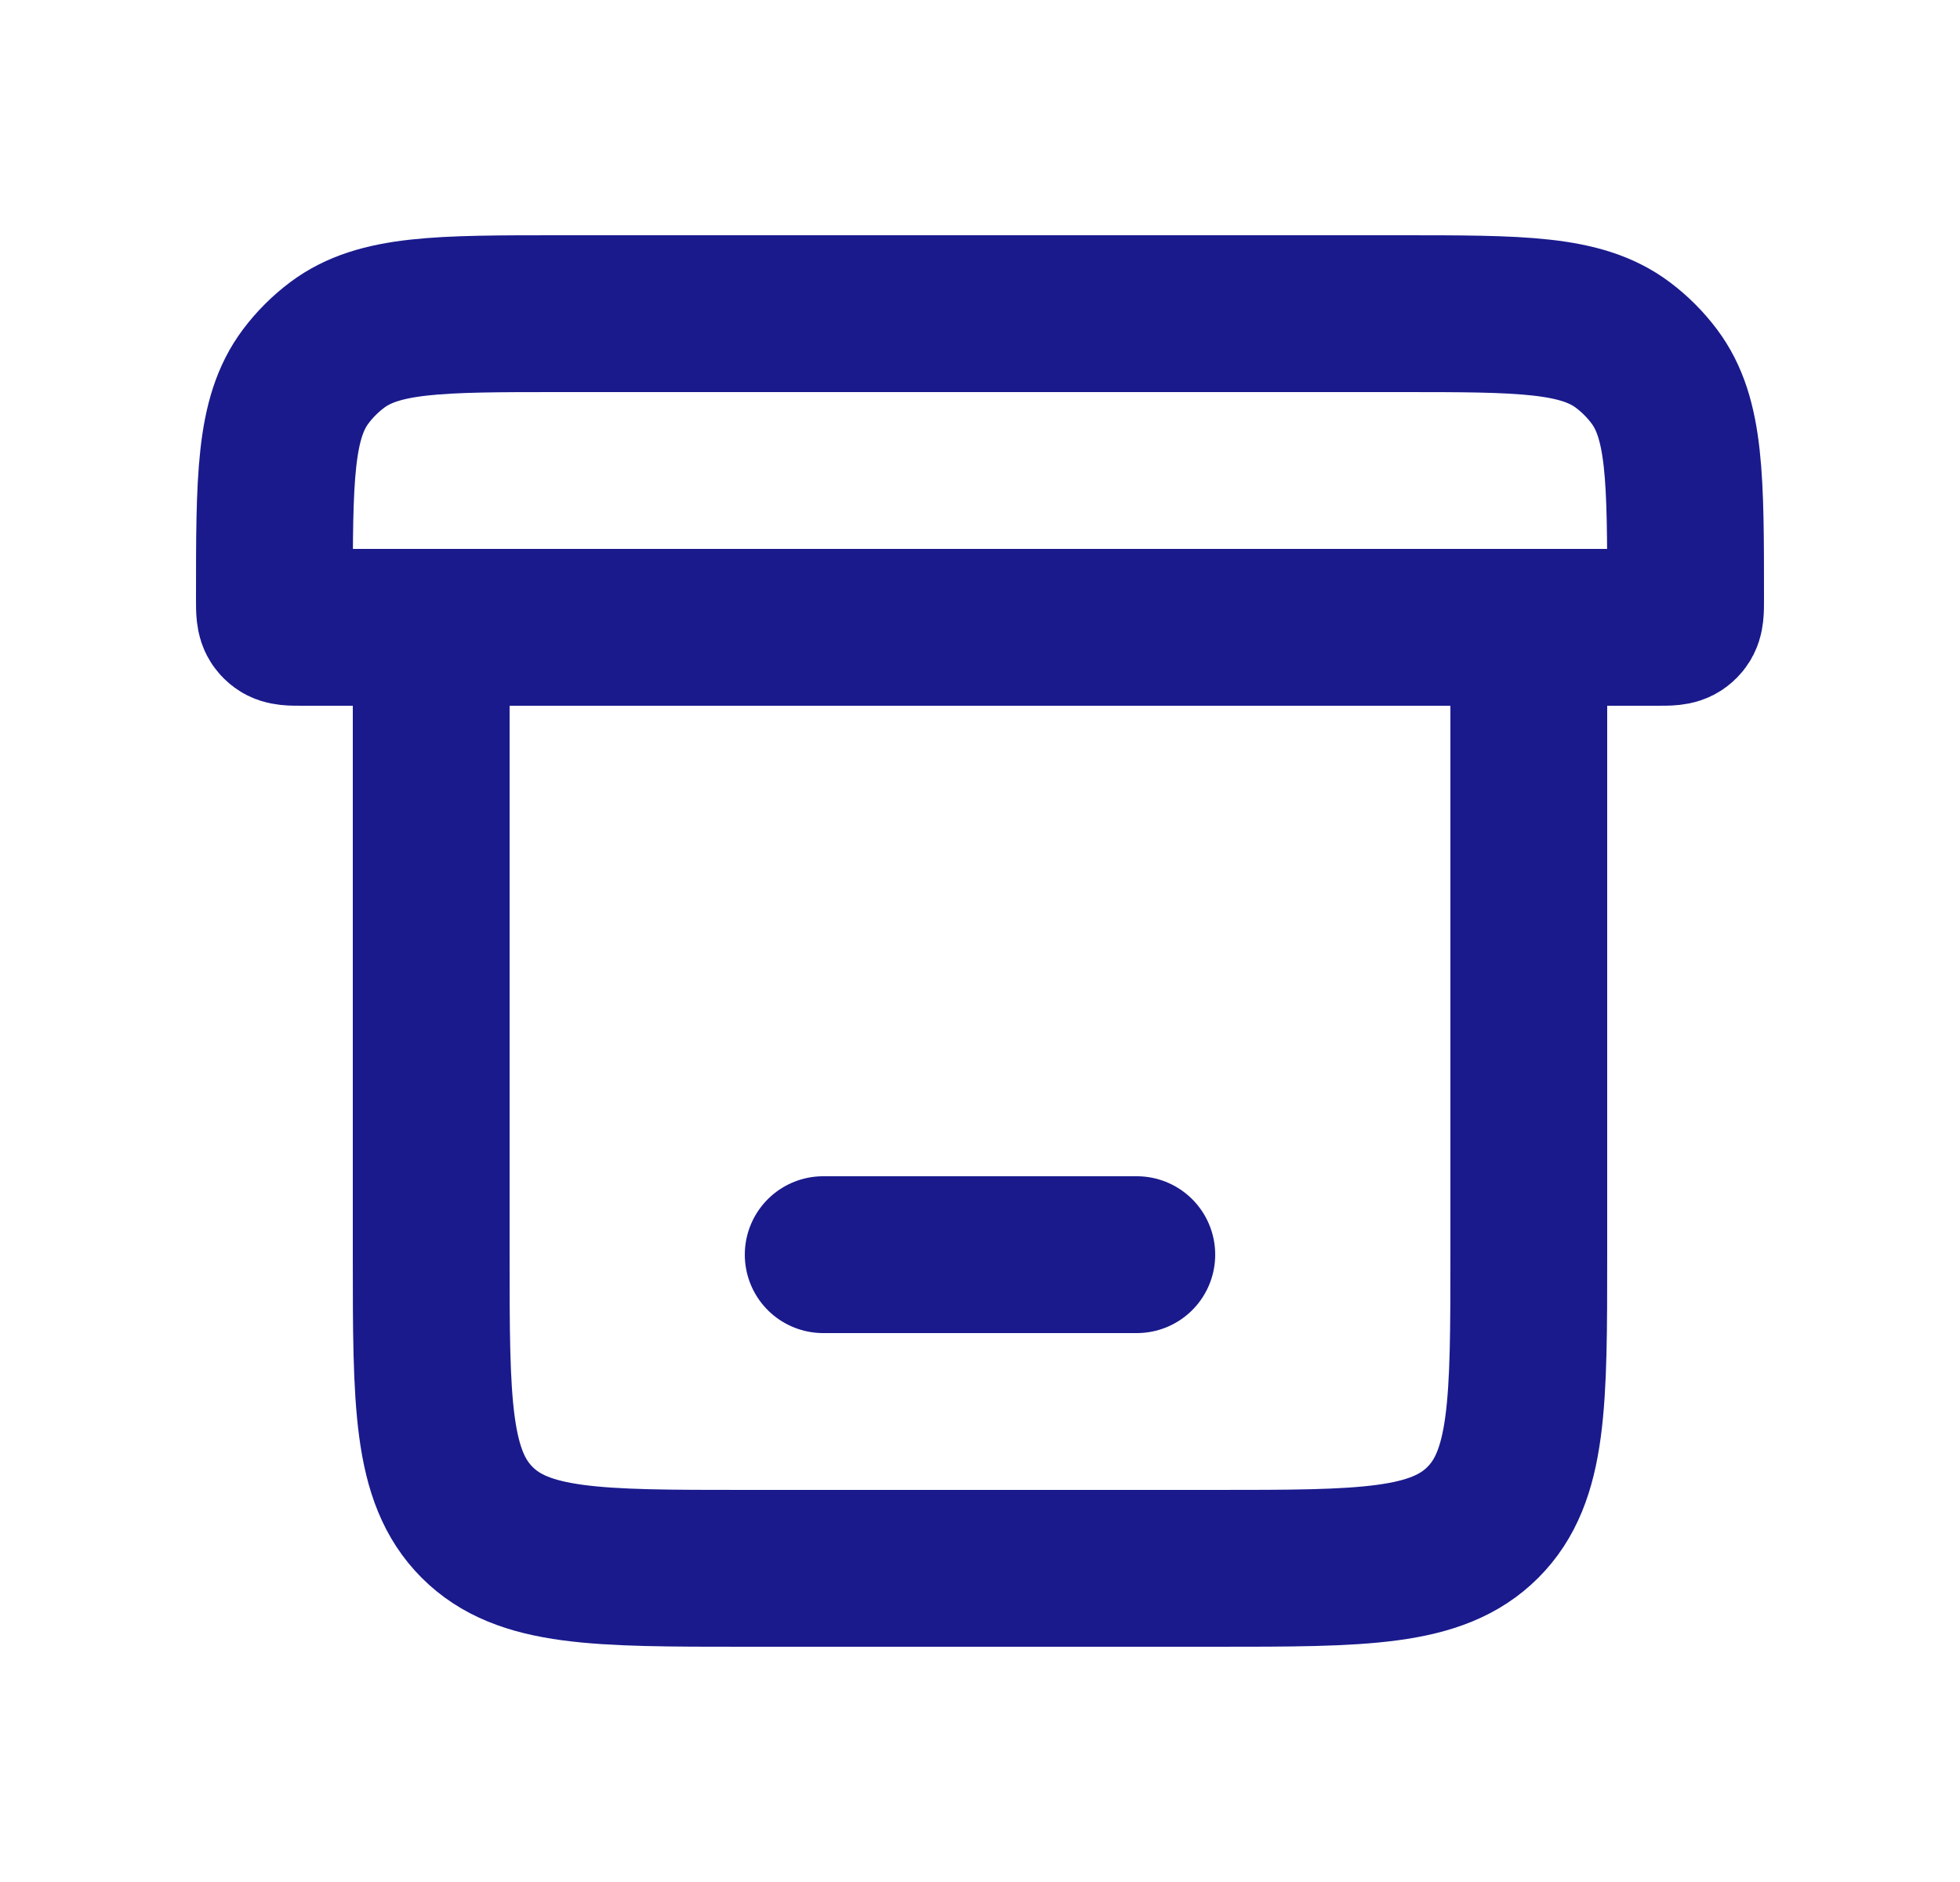 <svg width="25" height="24" viewBox="0 0 25 24" fill="none" xmlns="http://www.w3.org/2000/svg">
<path d="M5.5 8V16C5.5 17.886 5.5 18.828 6.086 19.414C6.672 20 7.614 20 9.5 20H15.5C17.386 20 18.328 20 18.914 19.414C19.5 18.828 19.5 17.886 19.5 16V8M5.5 8H19.5M5.5 8H3.864C3.71 8 3.633 8 3.58 7.96C3.565 7.949 3.551 7.935 3.54 7.92C3.5 7.867 3.5 7.79 3.5 7.636V7.636C3.5 6.102 3.5 5.334 3.899 4.801C4.013 4.649 4.149 4.513 4.301 4.399C4.834 4 5.602 4 7.136 4H17.864C19.398 4 20.166 4 20.699 4.399C20.851 4.513 20.987 4.649 21.101 4.801C21.5 5.334 21.5 6.102 21.5 7.636V7.636C21.5 7.79 21.5 7.867 21.46 7.92C21.449 7.935 21.435 7.949 21.42 7.96C21.367 8 21.29 8 21.136 8H19.5" stroke="#1A1A8D" stroke-width="2"/>
<path d="M10.5 16H14.5" stroke="#1A1A8D" stroke-width="2" stroke-linecap="round"/>
</svg>
